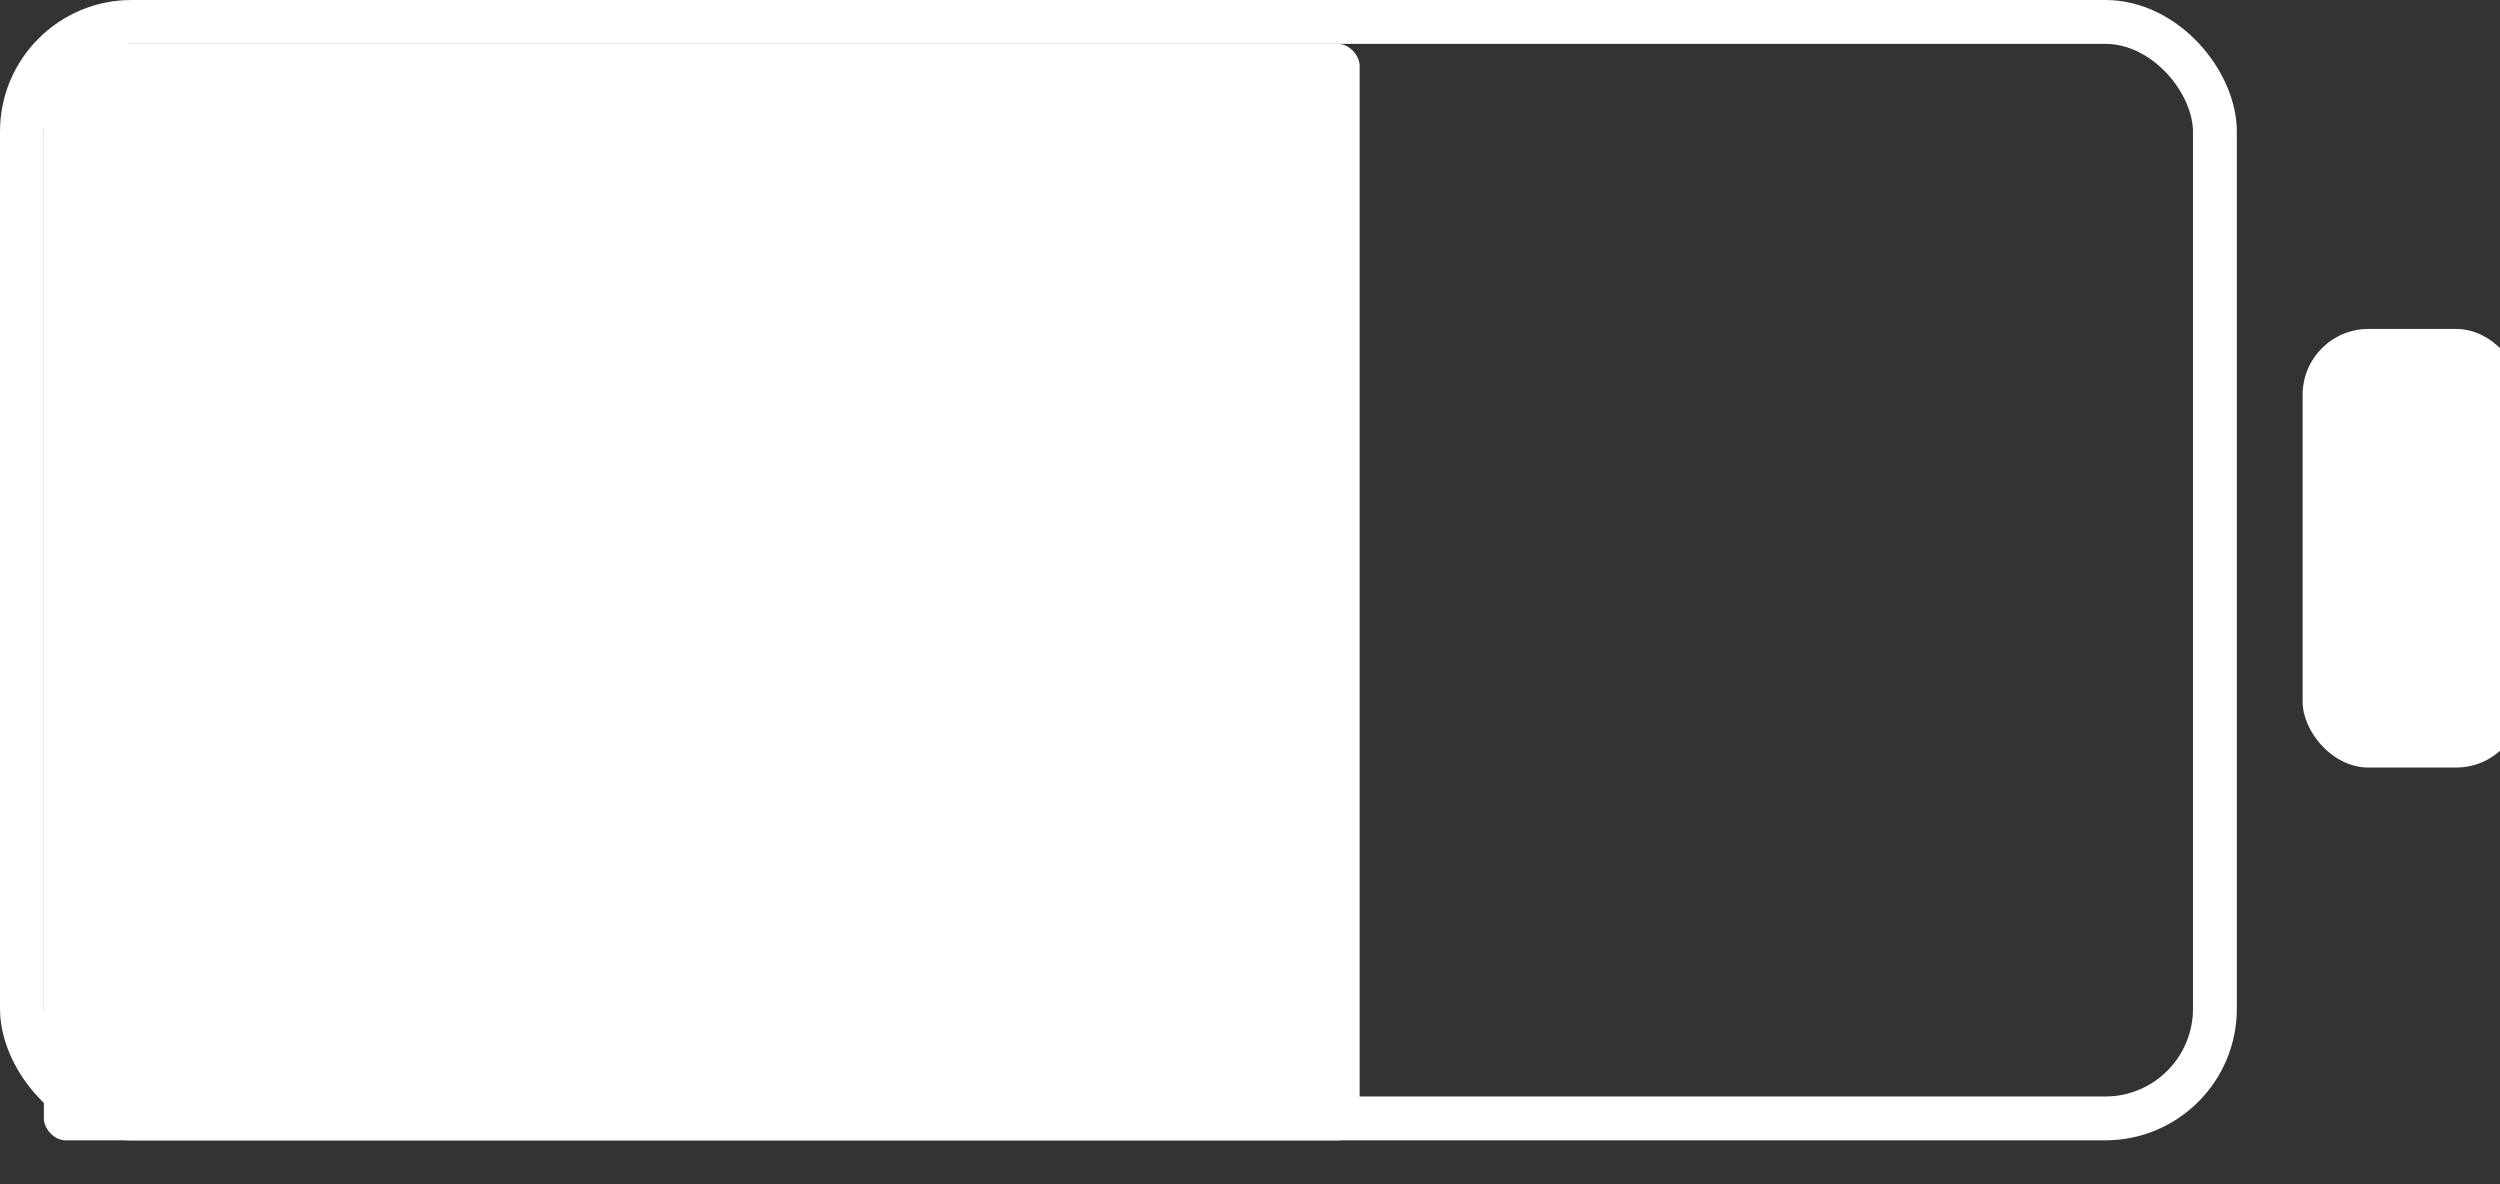 
<svg xmlns="http://www.w3.org/2000/svg" width="114" height="54" viewBox="0 0 114 54">
  <rect x="0" y="0" width="114" height="54" fill="#333333" stroke="none"/>
  <!-- Battery Outline -->
  <rect x="1" y="1" width="100" height="50" rx="5" ry="5" stroke="white" fill="none" stroke-width="2"/>
  <!-- Battery Fill (variable percentage) -->
  <rect id="battery-fill" x="2" y="2" width="60" height="50" rx="1" ry="1" fill="white"/>
  <!-- Battery Indicator -->
  <rect x="105" y="15" width="10" height="20" rx="3" ry="3" fill="white"/>
</svg>
    